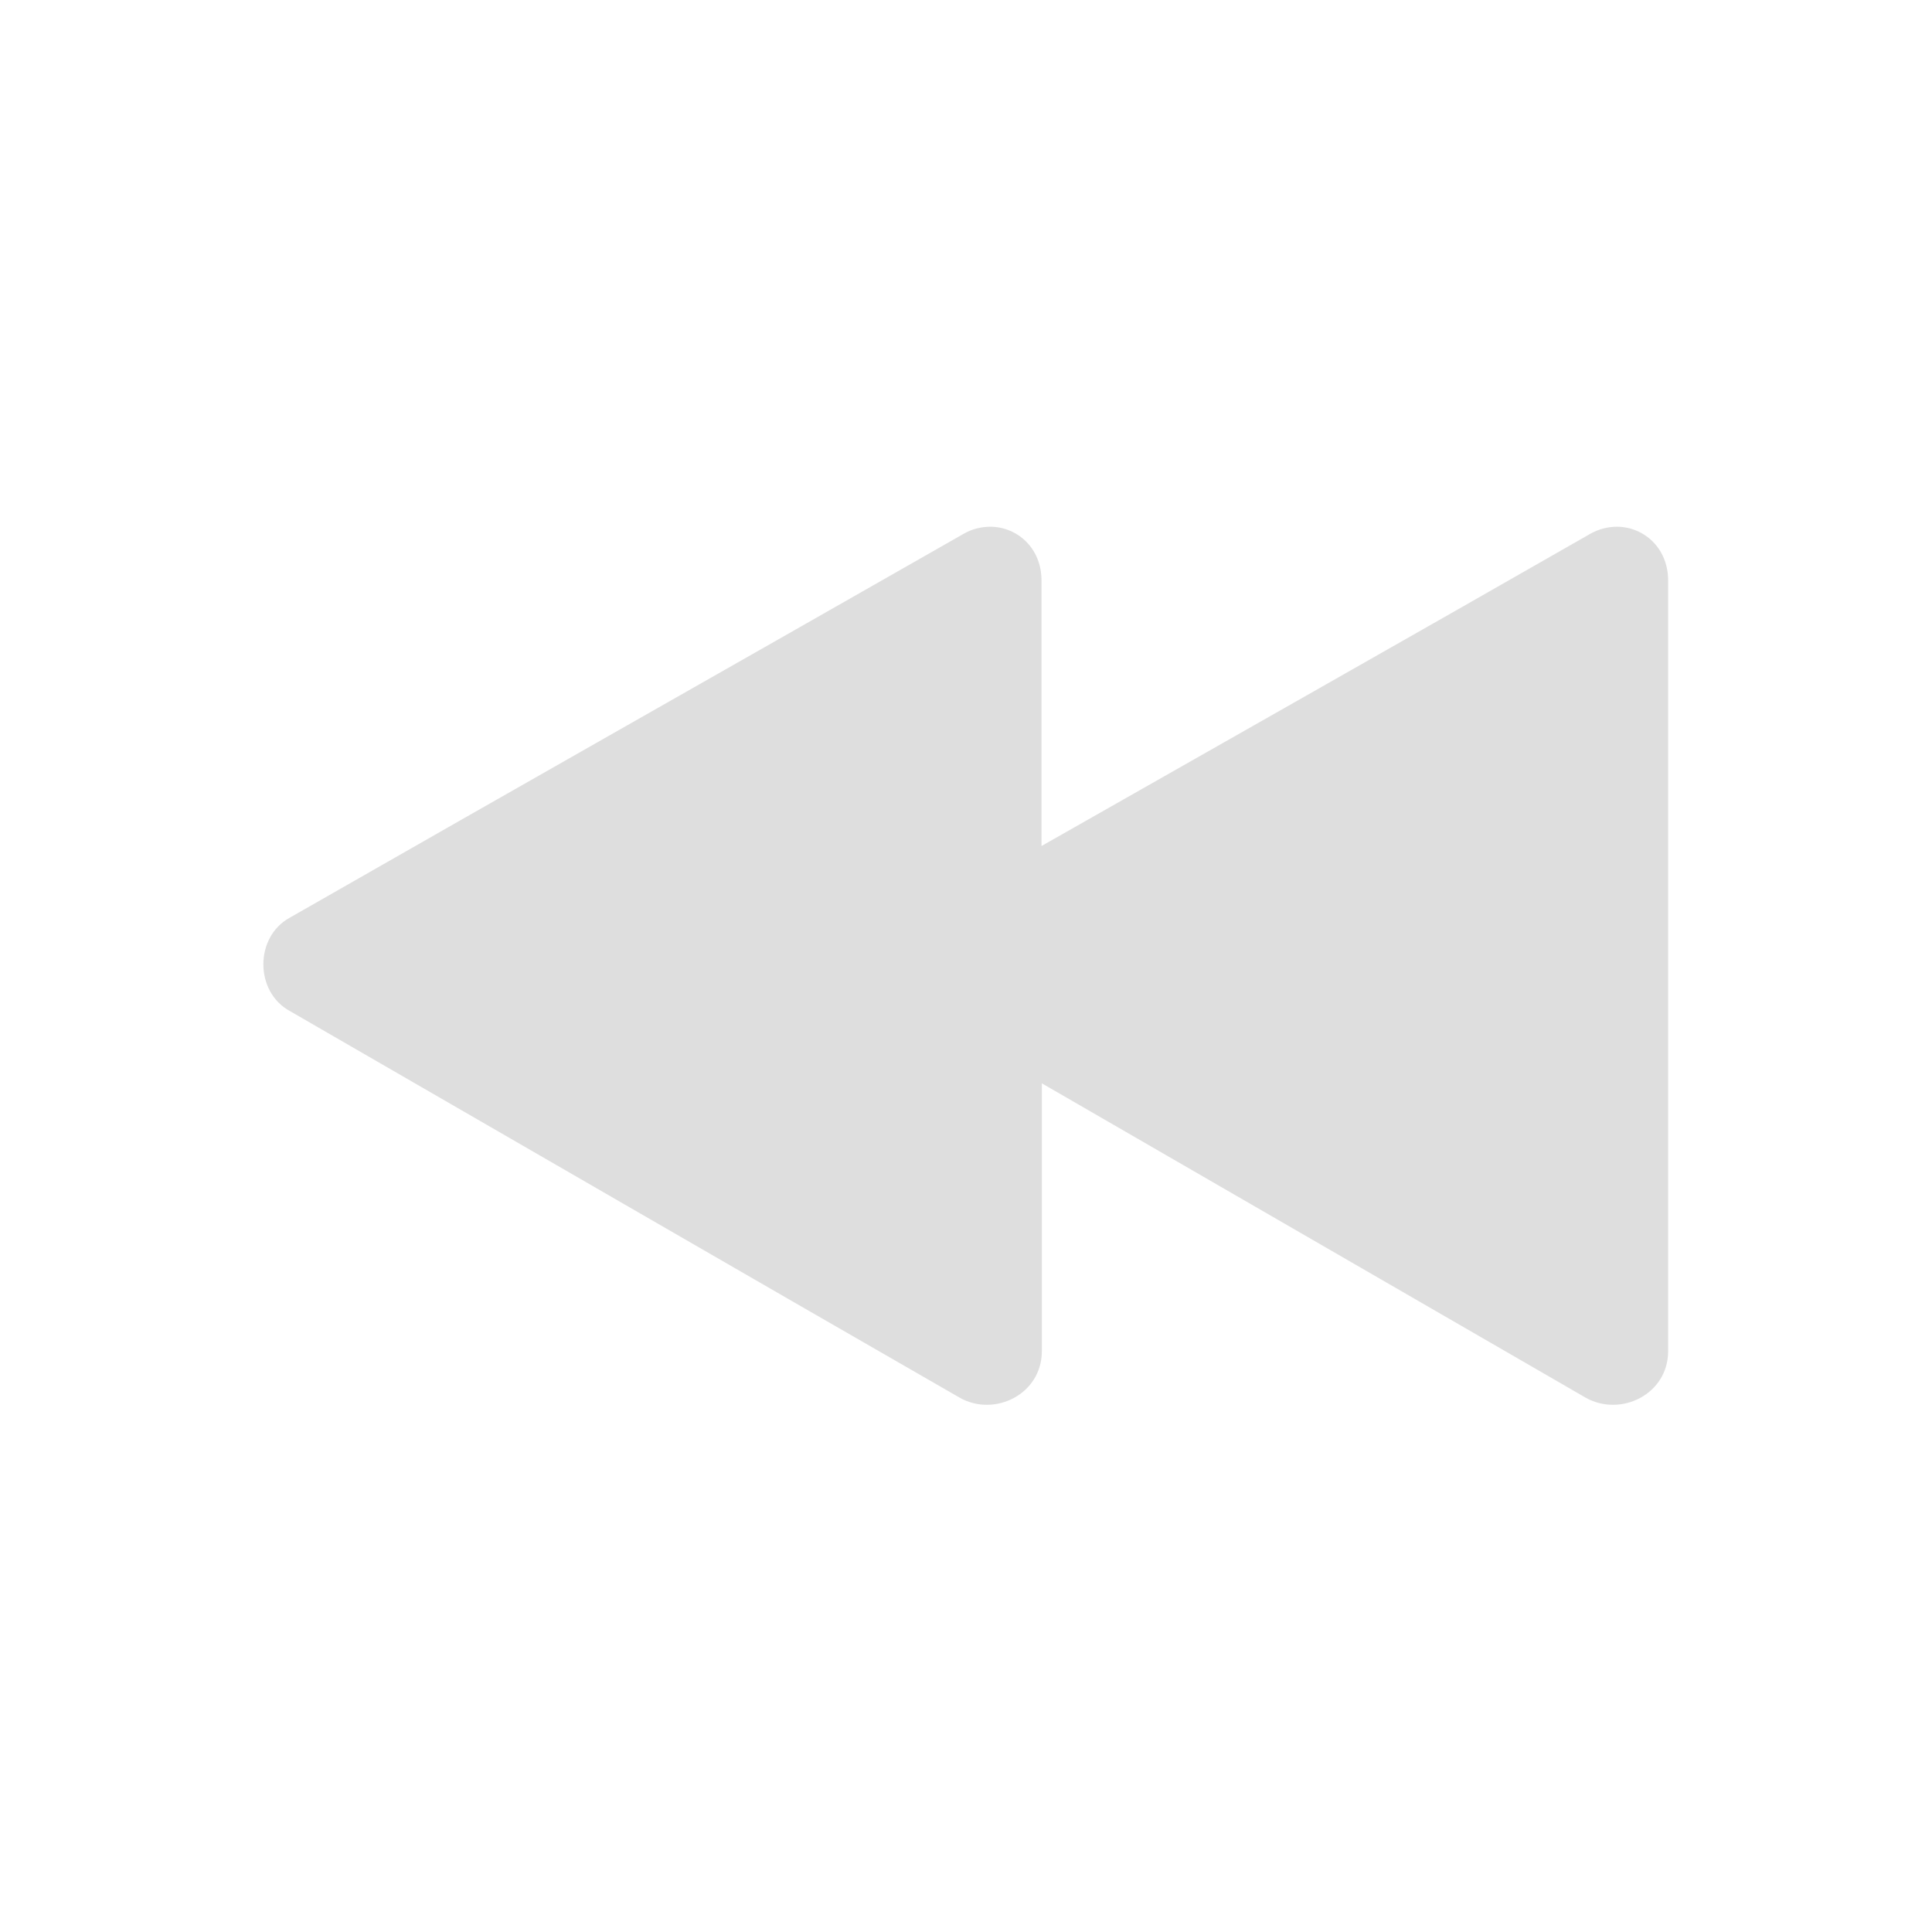 <?xml version="1.0" encoding="UTF-8" standalone="no"?>
<!-- Created with Inkscape (http://www.inkscape.org/) -->

<svg
   width="22"
   height="22"
   viewBox="0 0 5.821 5.821"
   version="1.1"
   id="svg5"
   inkscape:version="1.1 (c4e8f9ed74, 2021-05-24)"
   sodipodi:docname="media-seek-backward.svg"
   xmlns:inkscape="http://www.inkscape.org/namespaces/inkscape"
   xmlns:sodipodi="http://sodipodi.sourceforge.net/DTD/sodipodi-0.dtd"
   xmlns="http://www.w3.org/2000/svg"
   xmlns:svg="http://www.w3.org/2000/svg">
  <sodipodi:namedview
     id="namedview7"
     pagecolor="#ffffff"
     bordercolor="#666666"
     borderopacity="1.0"
     inkscape:pageshadow="2"
     inkscape:pageopacity="0.0"
     inkscape:pagecheckerboard="0"
     inkscape:document-units="px"
     showgrid="false"
     units="px"
     height="22px"
     inkscape:zoom="18.363636"
     inkscape:cx="7.8960396"
     inkscape:cy="13.831683"
     inkscape:window-width="1432"
     inkscape:window-height="831"
     inkscape:window-x="397"
     inkscape:window-y="125"
     inkscape:window-maximized="0"
     inkscape:current-layer="svg5"
     inkscape:lockguides="true"
     showguides="false" />
  <defs
     id="defs2">
    <style
       id="current-color-scheme"
       type="text/css">
        .ColorScheme-Text { color:#dedede; }
    </style>
  </defs>
  <path
     id="path984"
     style="fill:currentColor;stroke-width:0.552"
     class="ColorScheme-Text"
     d="m 4.873,1.587 c 0.081,0.001 0.153,0.065 0.153,0.162 v 2.322 c 0,0.129 -0.141,0.199 -0.247,0.141 C 4.232,3.896 3.686,3.58 3.139,3.264 v 0.807 c 0,0.129 -0.141,0.199 -0.246,0.141 C 2.218,3.824 1.547,3.435 0.873,3.046 0.767,2.988 0.767,2.823 0.873,2.765 1.551,2.377 2.226,1.995 2.904,1.608 c 0.026,-0.015 0.054,-0.021 0.081,-0.021 0.081,0.001 0.153,0.065 0.153,0.162 V 2.549 C 3.69,2.235 4.24,1.924 4.792,1.608 4.819,1.593 4.846,1.587 4.873,1.587 Z" />
</svg>
